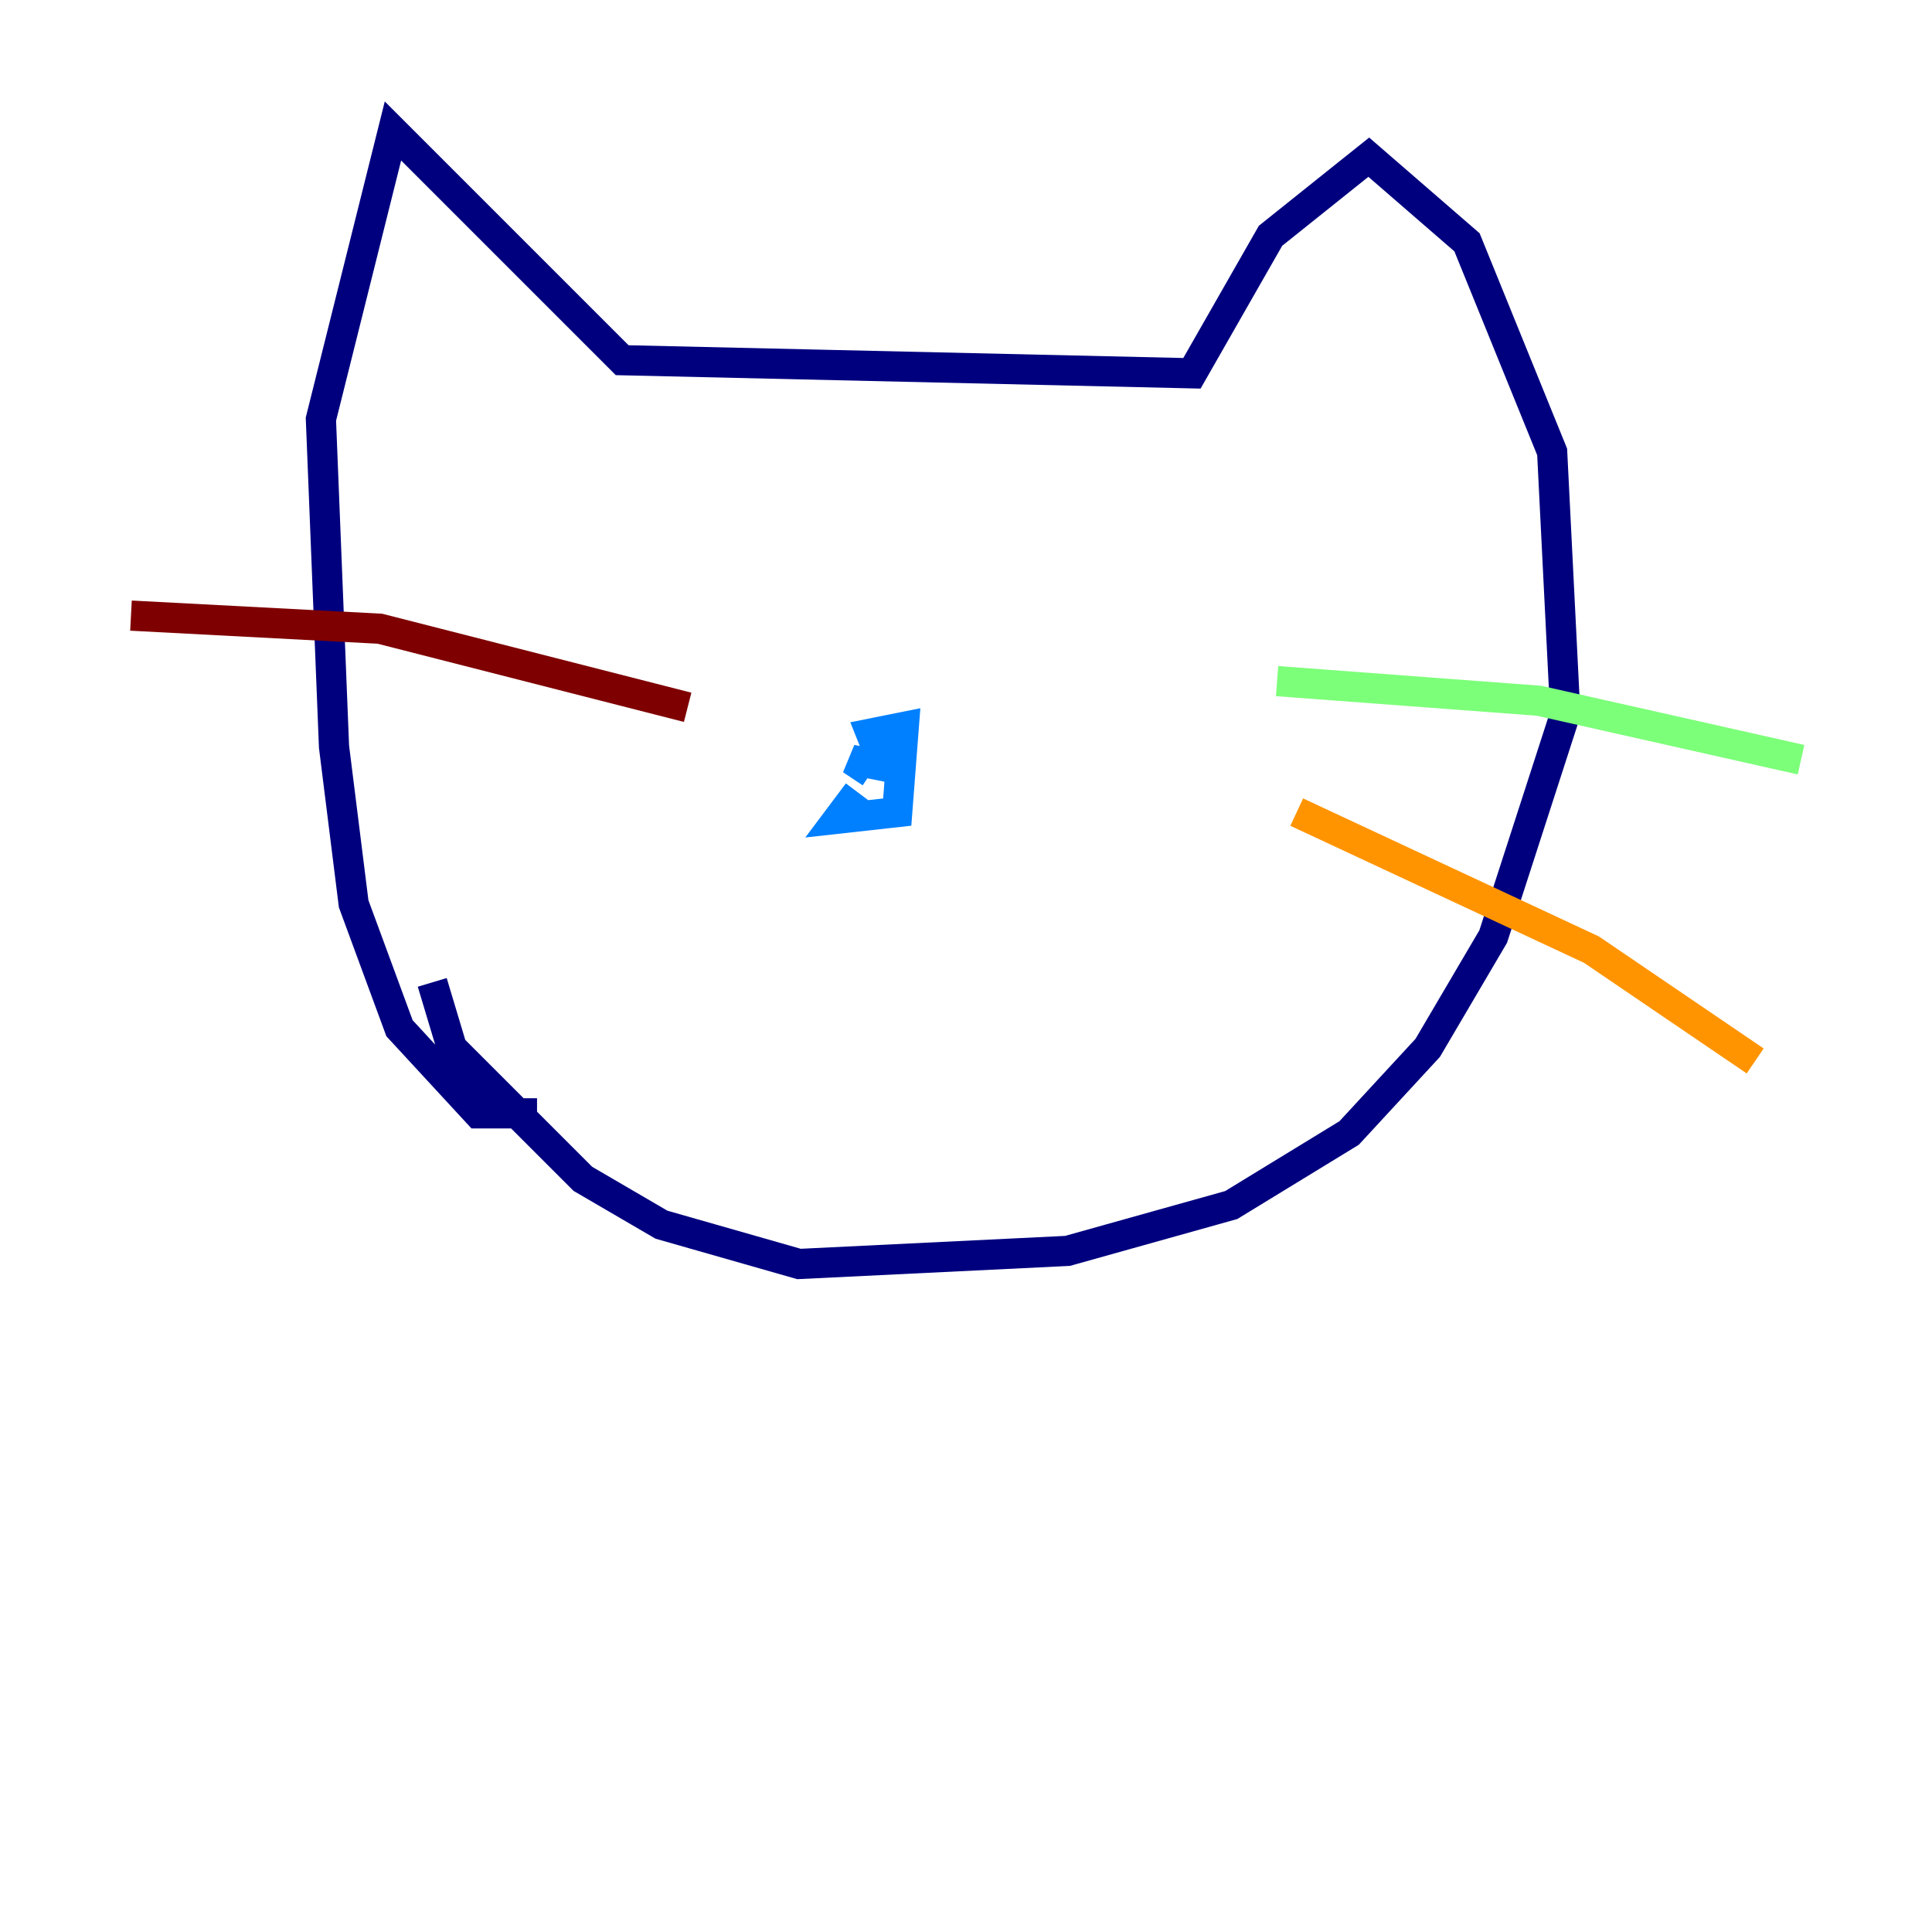 <?xml version="1.0" encoding="utf-8" ?>
<svg baseProfile="tiny" height="128" version="1.2" viewBox="0,0,128,128" width="128" xmlns="http://www.w3.org/2000/svg" xmlns:ev="http://www.w3.org/2001/xml-events" xmlns:xlink="http://www.w3.org/1999/xlink"><defs /><polyline fill="none" points="35.58,73.763 31.675,73.763 26.468,68.122 23.43,59.878 22.129,49.464 21.261,27.77 26.034,8.678 41.22,23.864 78.969,24.732 84.176,15.62 90.685,10.414 97.193,16.054 102.834,29.939 103.702,47.295 98.929,62.047 94.59,69.424 89.383,75.064 81.573,79.837 70.725,82.875 52.936,83.742 43.824,81.139 38.617,78.102 29.939,69.424 28.637,65.085" stroke="#00007f" stroke-width="2" /><polyline fill="none" points="56.841,52.502 55.539,54.237 59.444,53.803 59.878,48.163 57.709,48.597 58.576,50.766 56.407,50.332 57.709,51.2" stroke="#0080ff" stroke-width="2" /><polyline fill="none" points="84.61,45.125 101.966,46.427 119.322,50.332" stroke="#7cff79" stroke-width="2" /><polyline fill="none" points="85.912,53.803 105.437,62.915 116.285,70.291" stroke="#ff9400" stroke-width="2" /><polyline fill="none" points="45.559,46.861 25.166,41.654 8.678,40.786" stroke="#7f0000" stroke-width="2" /></svg>